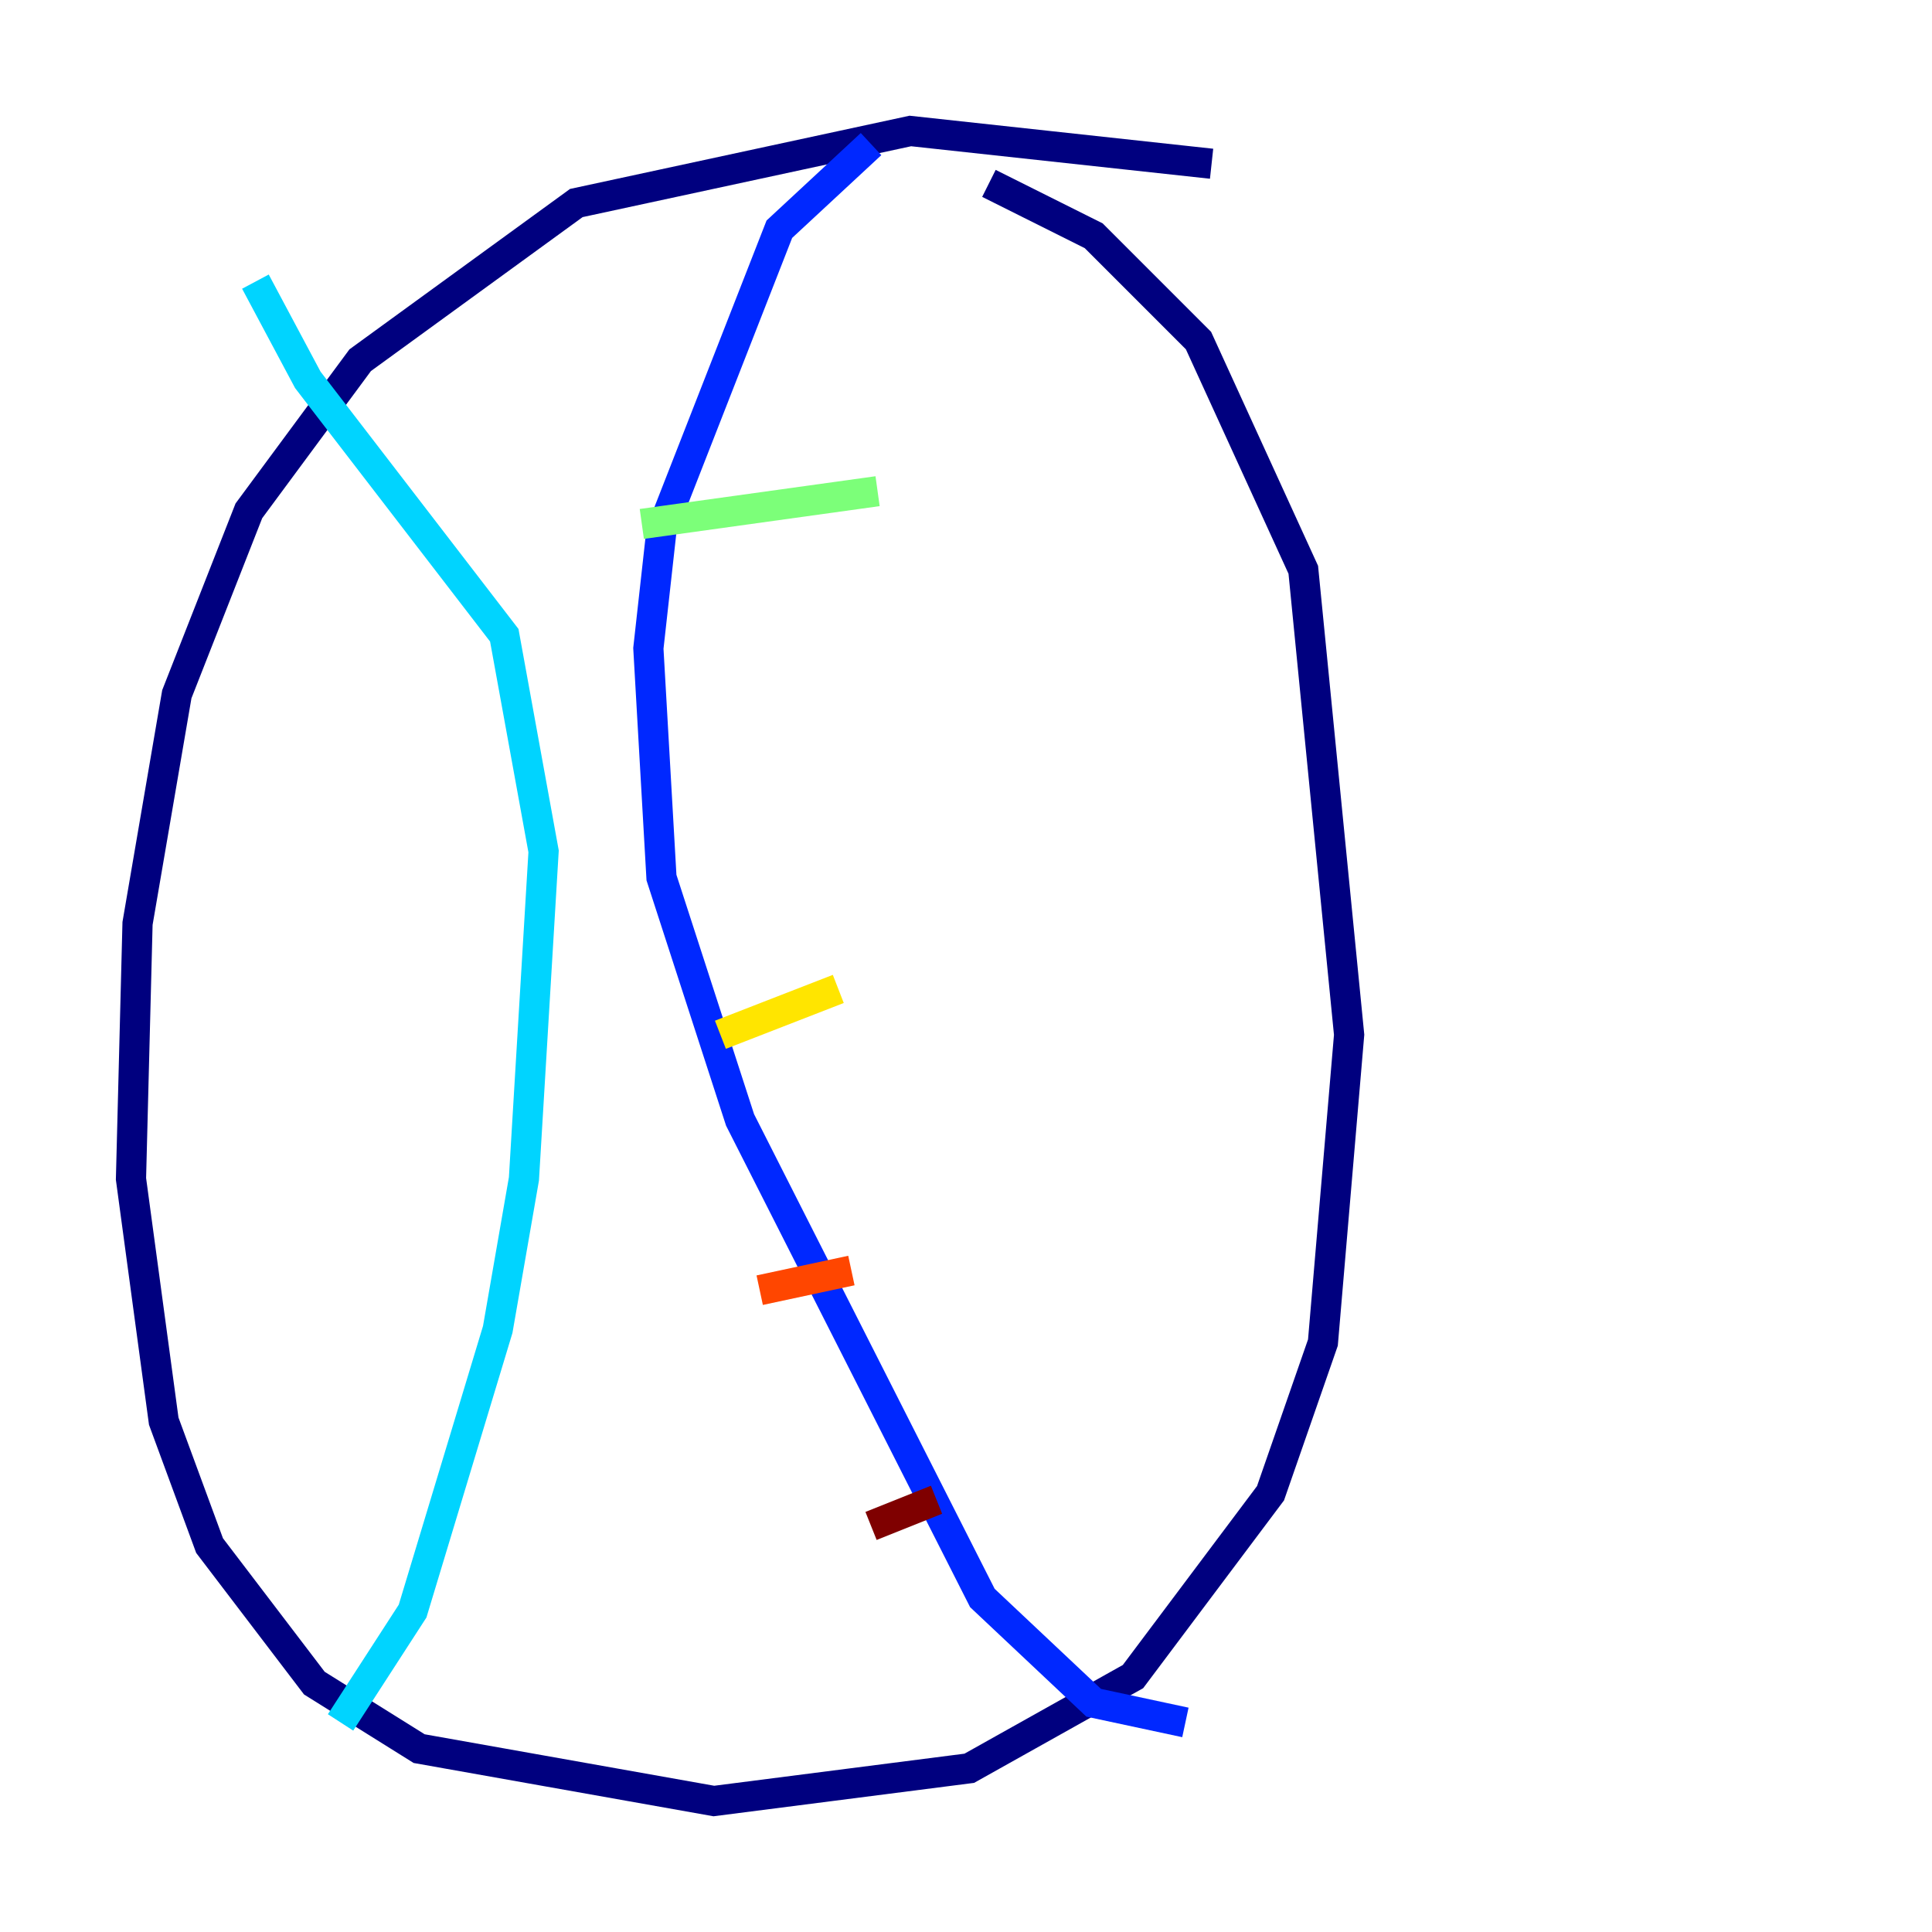 <?xml version="1.0" encoding="utf-8" ?>
<svg baseProfile="tiny" height="128" version="1.2" viewBox="0,0,128,128" width="128" xmlns="http://www.w3.org/2000/svg" xmlns:ev="http://www.w3.org/2001/xml-events" xmlns:xlink="http://www.w3.org/1999/xlink"><defs /><polyline fill="none" points="80.271,10.848 60.312,8.678 38.183,13.451 23.864,23.864 16.488,33.844 11.715,45.993 9.112,61.18 8.678,78.102 10.848,94.156 13.885,102.4 20.827,111.512 27.77,115.851 47.295,119.322 64.217,117.153 75.064,111.078 84.176,98.929 87.647,88.949 89.383,68.556 86.346,37.749 79.403,22.563 72.461,15.62 65.519,12.149" stroke="#00007f" stroke-width="2" /><polyline fill="none" points="57.709,9.546 51.634,15.186 43.824,35.146 42.956,42.956 43.824,58.142 49.031,74.197 65.085,105.871 72.461,112.814 78.536,114.115" stroke="#0028ff" stroke-width="2" /><polyline fill="none" points="16.922,18.658 20.393,25.166 33.41,42.088 36.014,56.407 34.712,78.102 32.976,88.081 27.336,106.739 22.563,114.115" stroke="#00d4ff" stroke-width="2" /><polyline fill="none" points="42.522,34.712 58.142,32.542" stroke="#7cff79" stroke-width="2" /><polyline fill="none" points="47.729,68.556 55.539,65.519" stroke="#ffe500" stroke-width="2" /><polyline fill="none" points="50.332,85.478 56.407,84.176" stroke="#ff4600" stroke-width="2" /><polyline fill="none" points="57.709,101.098 62.047,99.363" stroke="#7f0000" stroke-width="2" /></svg>